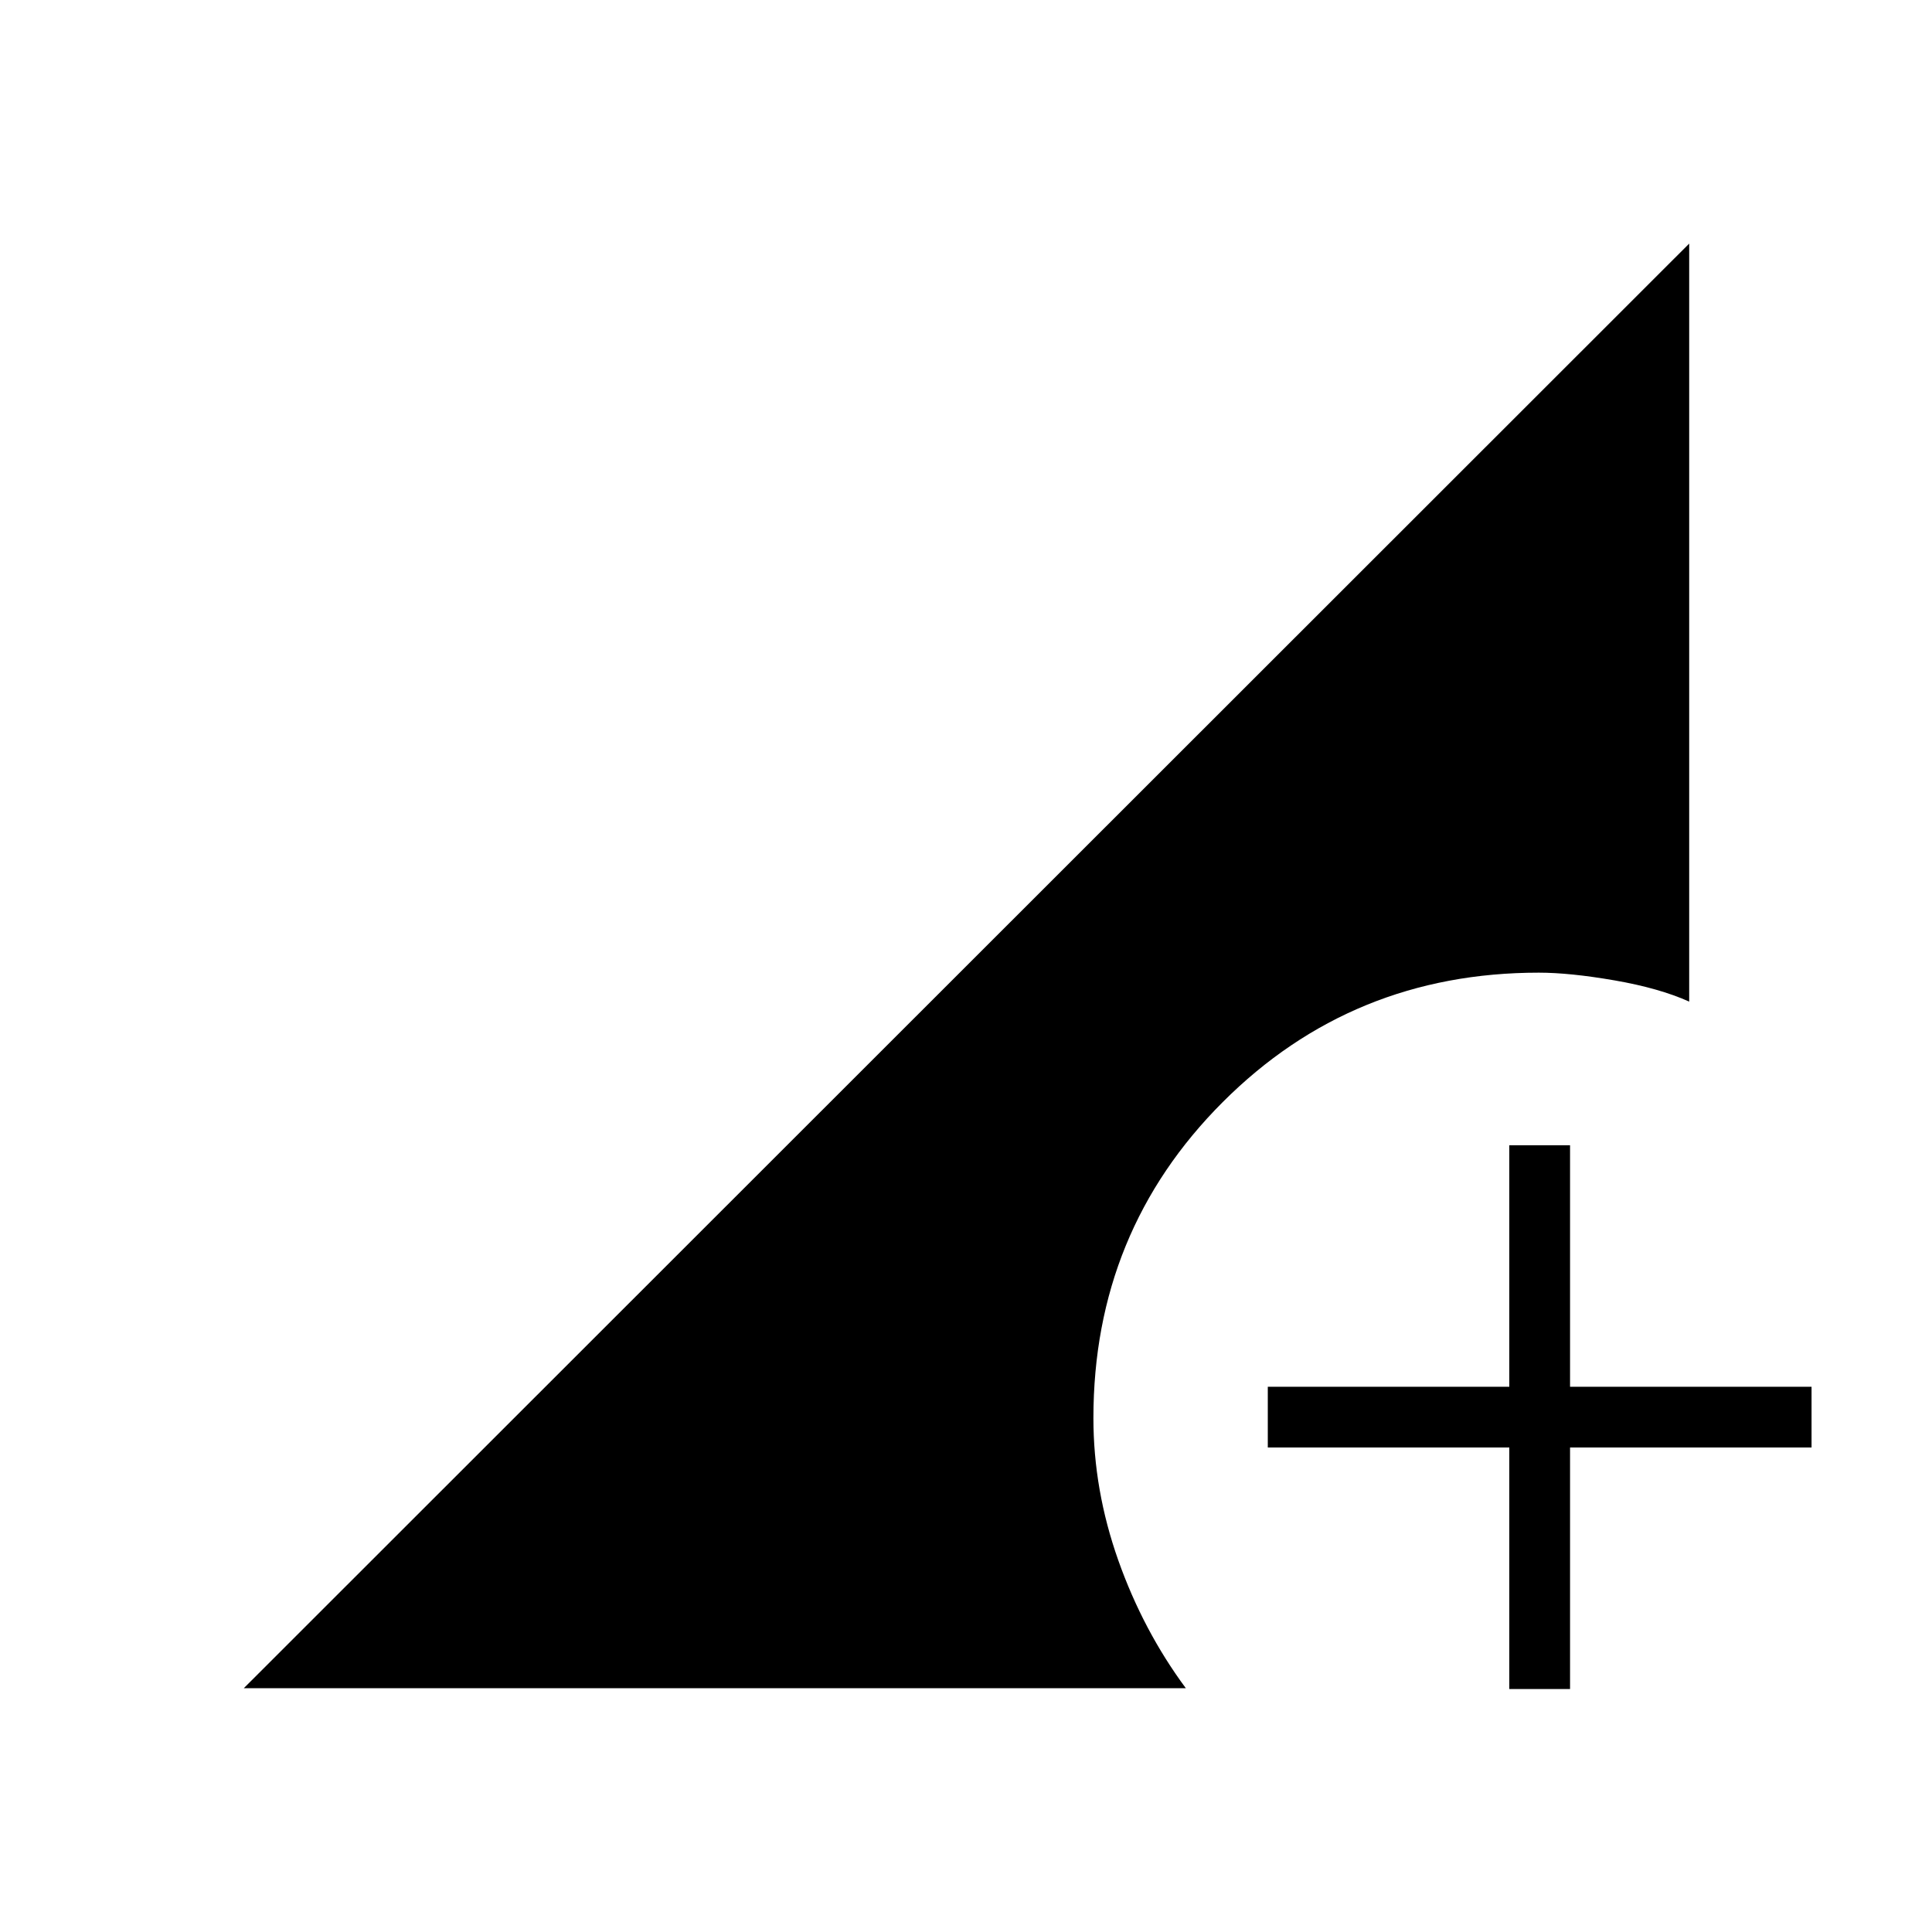 <svg xmlns="http://www.w3.org/2000/svg" height="48" viewBox="0 -960 960 960" width="48"><path d="M749.96-120.73v-120h-120v-30.19h120v-120h30.19v120h120v30.19h-120v120h-30.19Zm-628.81-.42 718.2-717.81v376.65q-14.89-6.69-37.09-10.54-22.2-3.84-37.64-3.84-92.73 0-157.02 64.29t-64.29 157.02q0 35.76 12.36 70.69 12.37 34.92 33.56 63.54H121.15Z"/></svg>